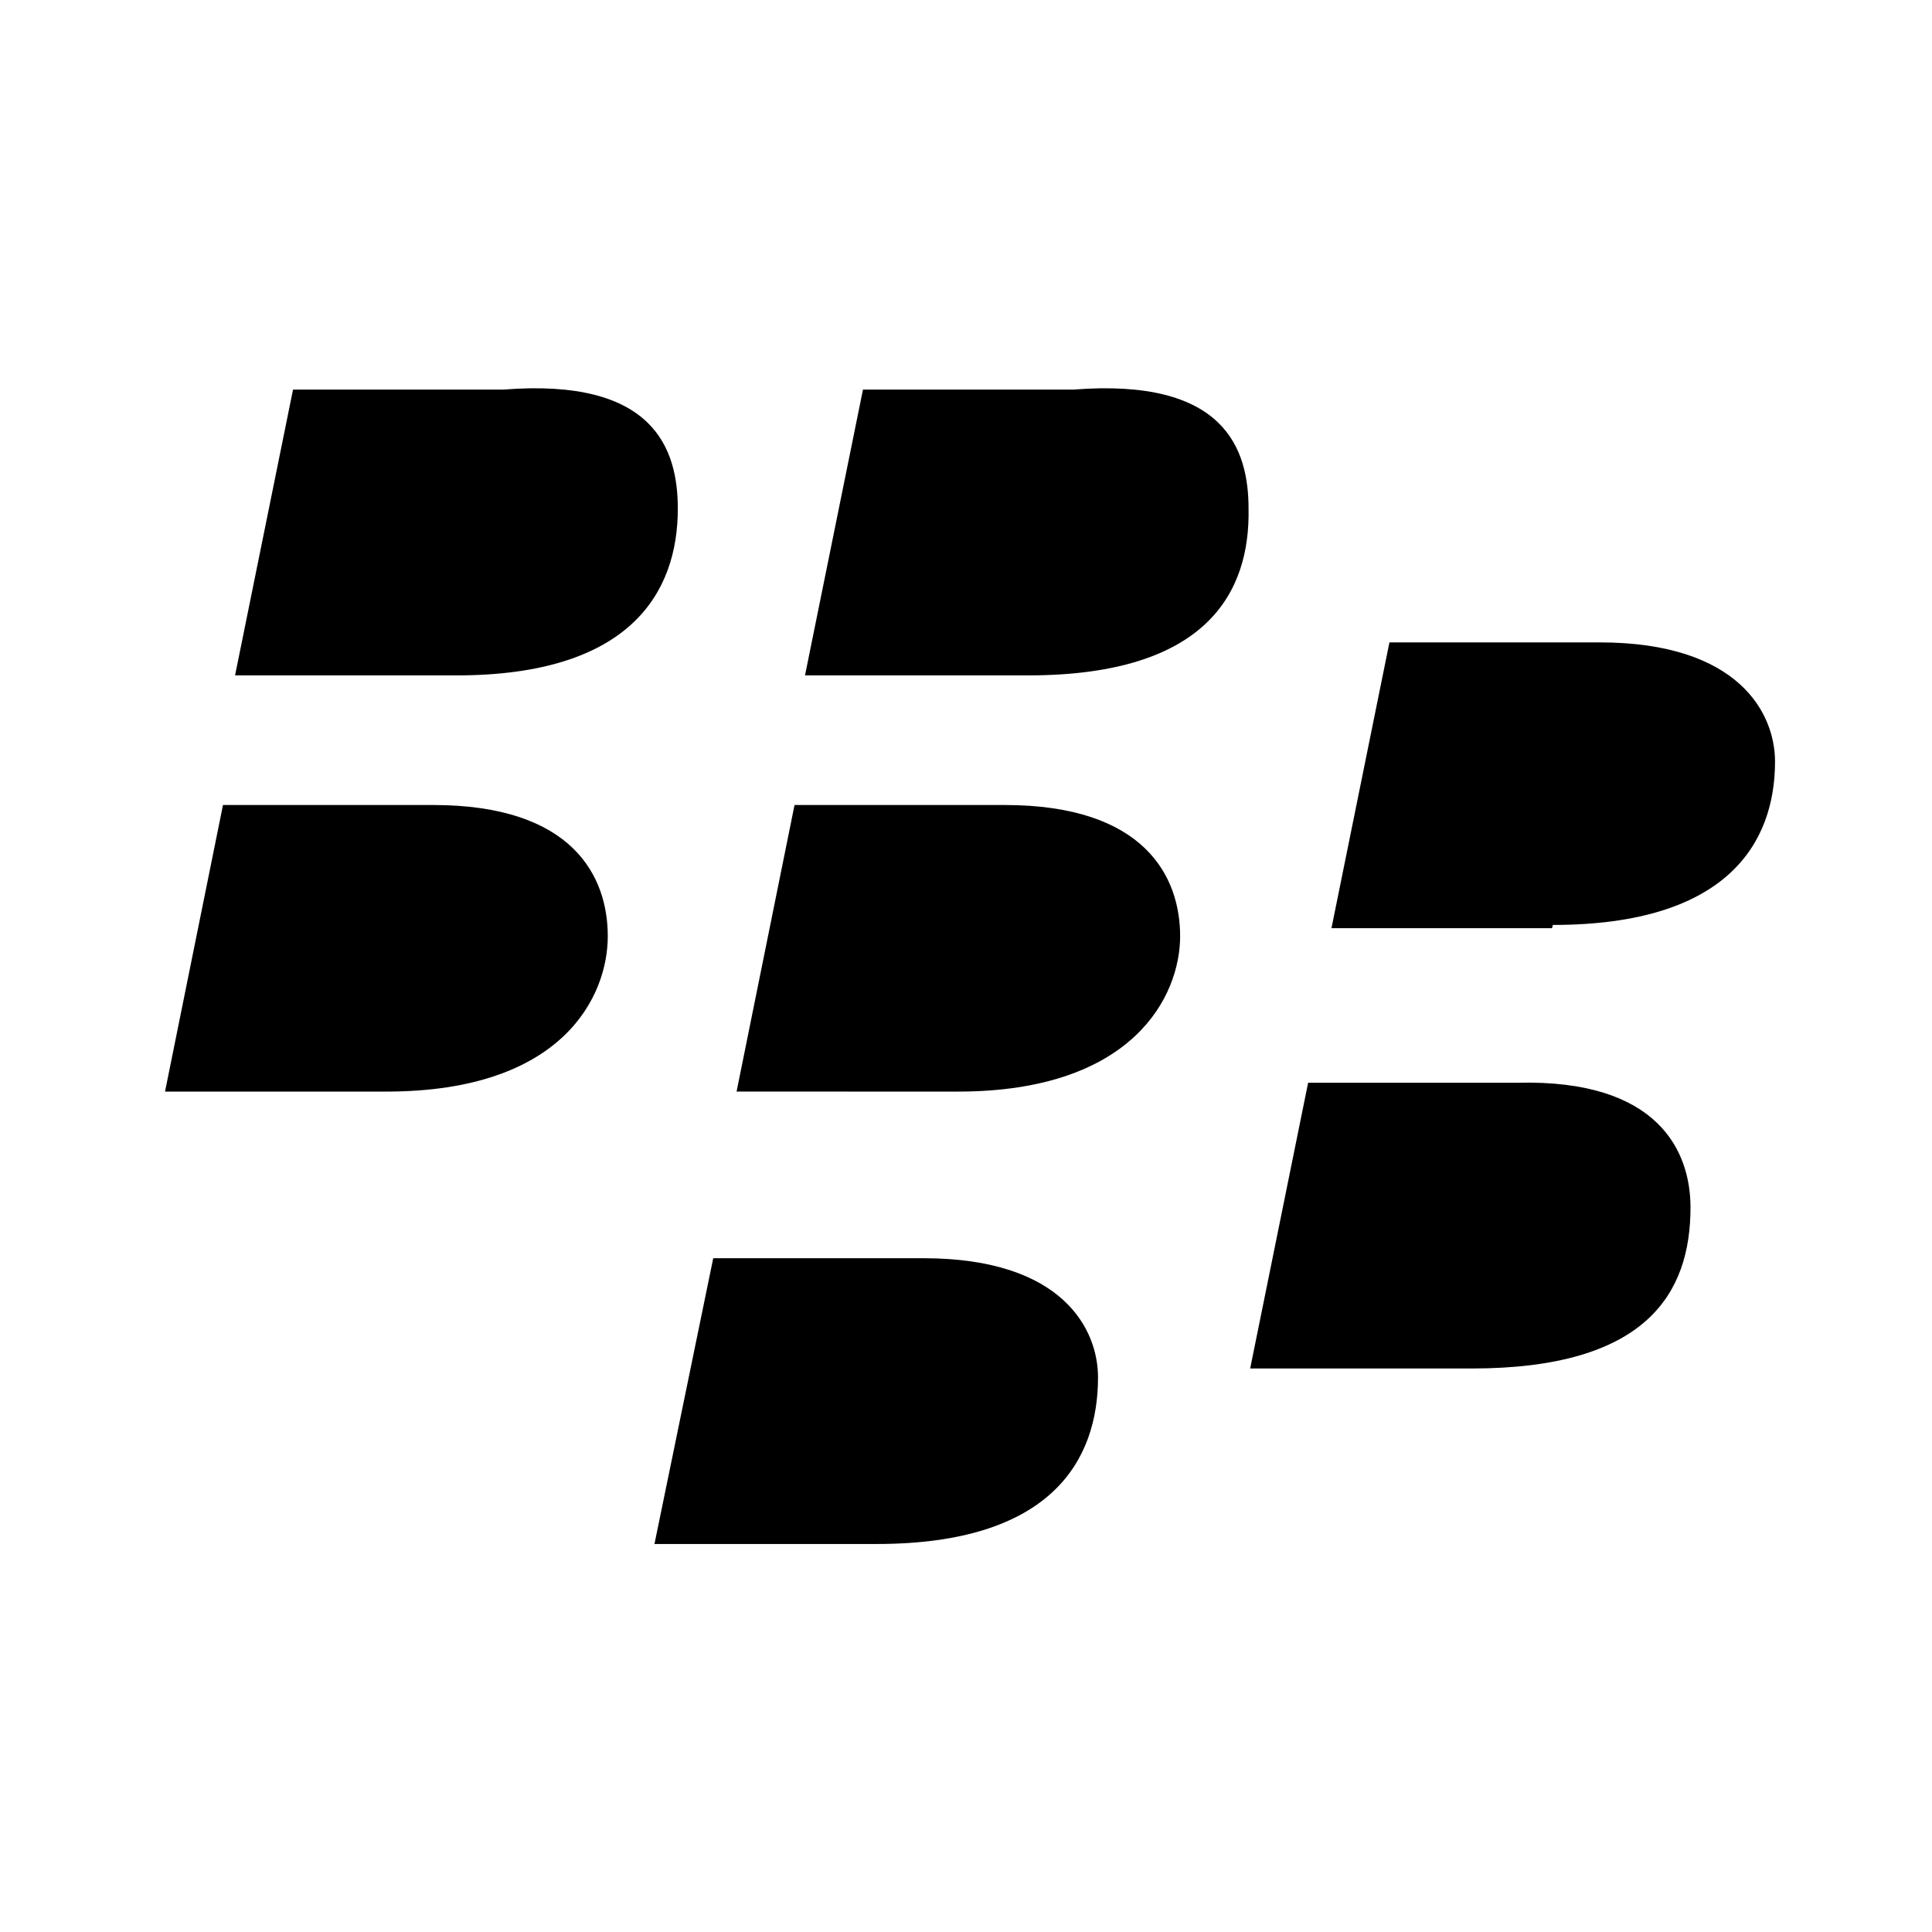 <svg xmlns="http://www.w3.org/2000/svg" viewBox="0 0 24 24"><path fill-rule="evenodd" d="M4.8 13.56H2.05L2.77 10h2.61c1.74 0 2.17.89 2.17 1.63S7 13.56 4.8 13.56zm.87-5.17H2.92l.72-3.55h2.61c1.88-.15 2.17.74 2.17 1.48 0 1.03-.58 2.07-2.75 2.07zm5.22 10.79H8.13l.73-3.55h2.61c1.74 0 2.17.89 2.17 1.48 0 1.03-.58 2.07-2.75 2.07zm-1.74-5.62L9.87 10h2.61c1.74 0 2.18.89 2.18 1.63s-.58 1.93-2.76 1.93zM10 8.39l.72-3.55h2.61c1.89-.15 2.18.74 2.18 1.48.02 1.03-.51 2.07-2.74 2.07zM18.28 17h-2.75l.72-3.55h2.61C20.6 13.41 21 14.3 21 15c0 1.07-.55 2-2.72 2zm1-5.47h-2.74l.72-3.55h2.61c1.74 0 2.18.89 2.18 1.48 0 1-.58 2.03-2.76 2.03z" clip-rule="evenodd"/></svg>